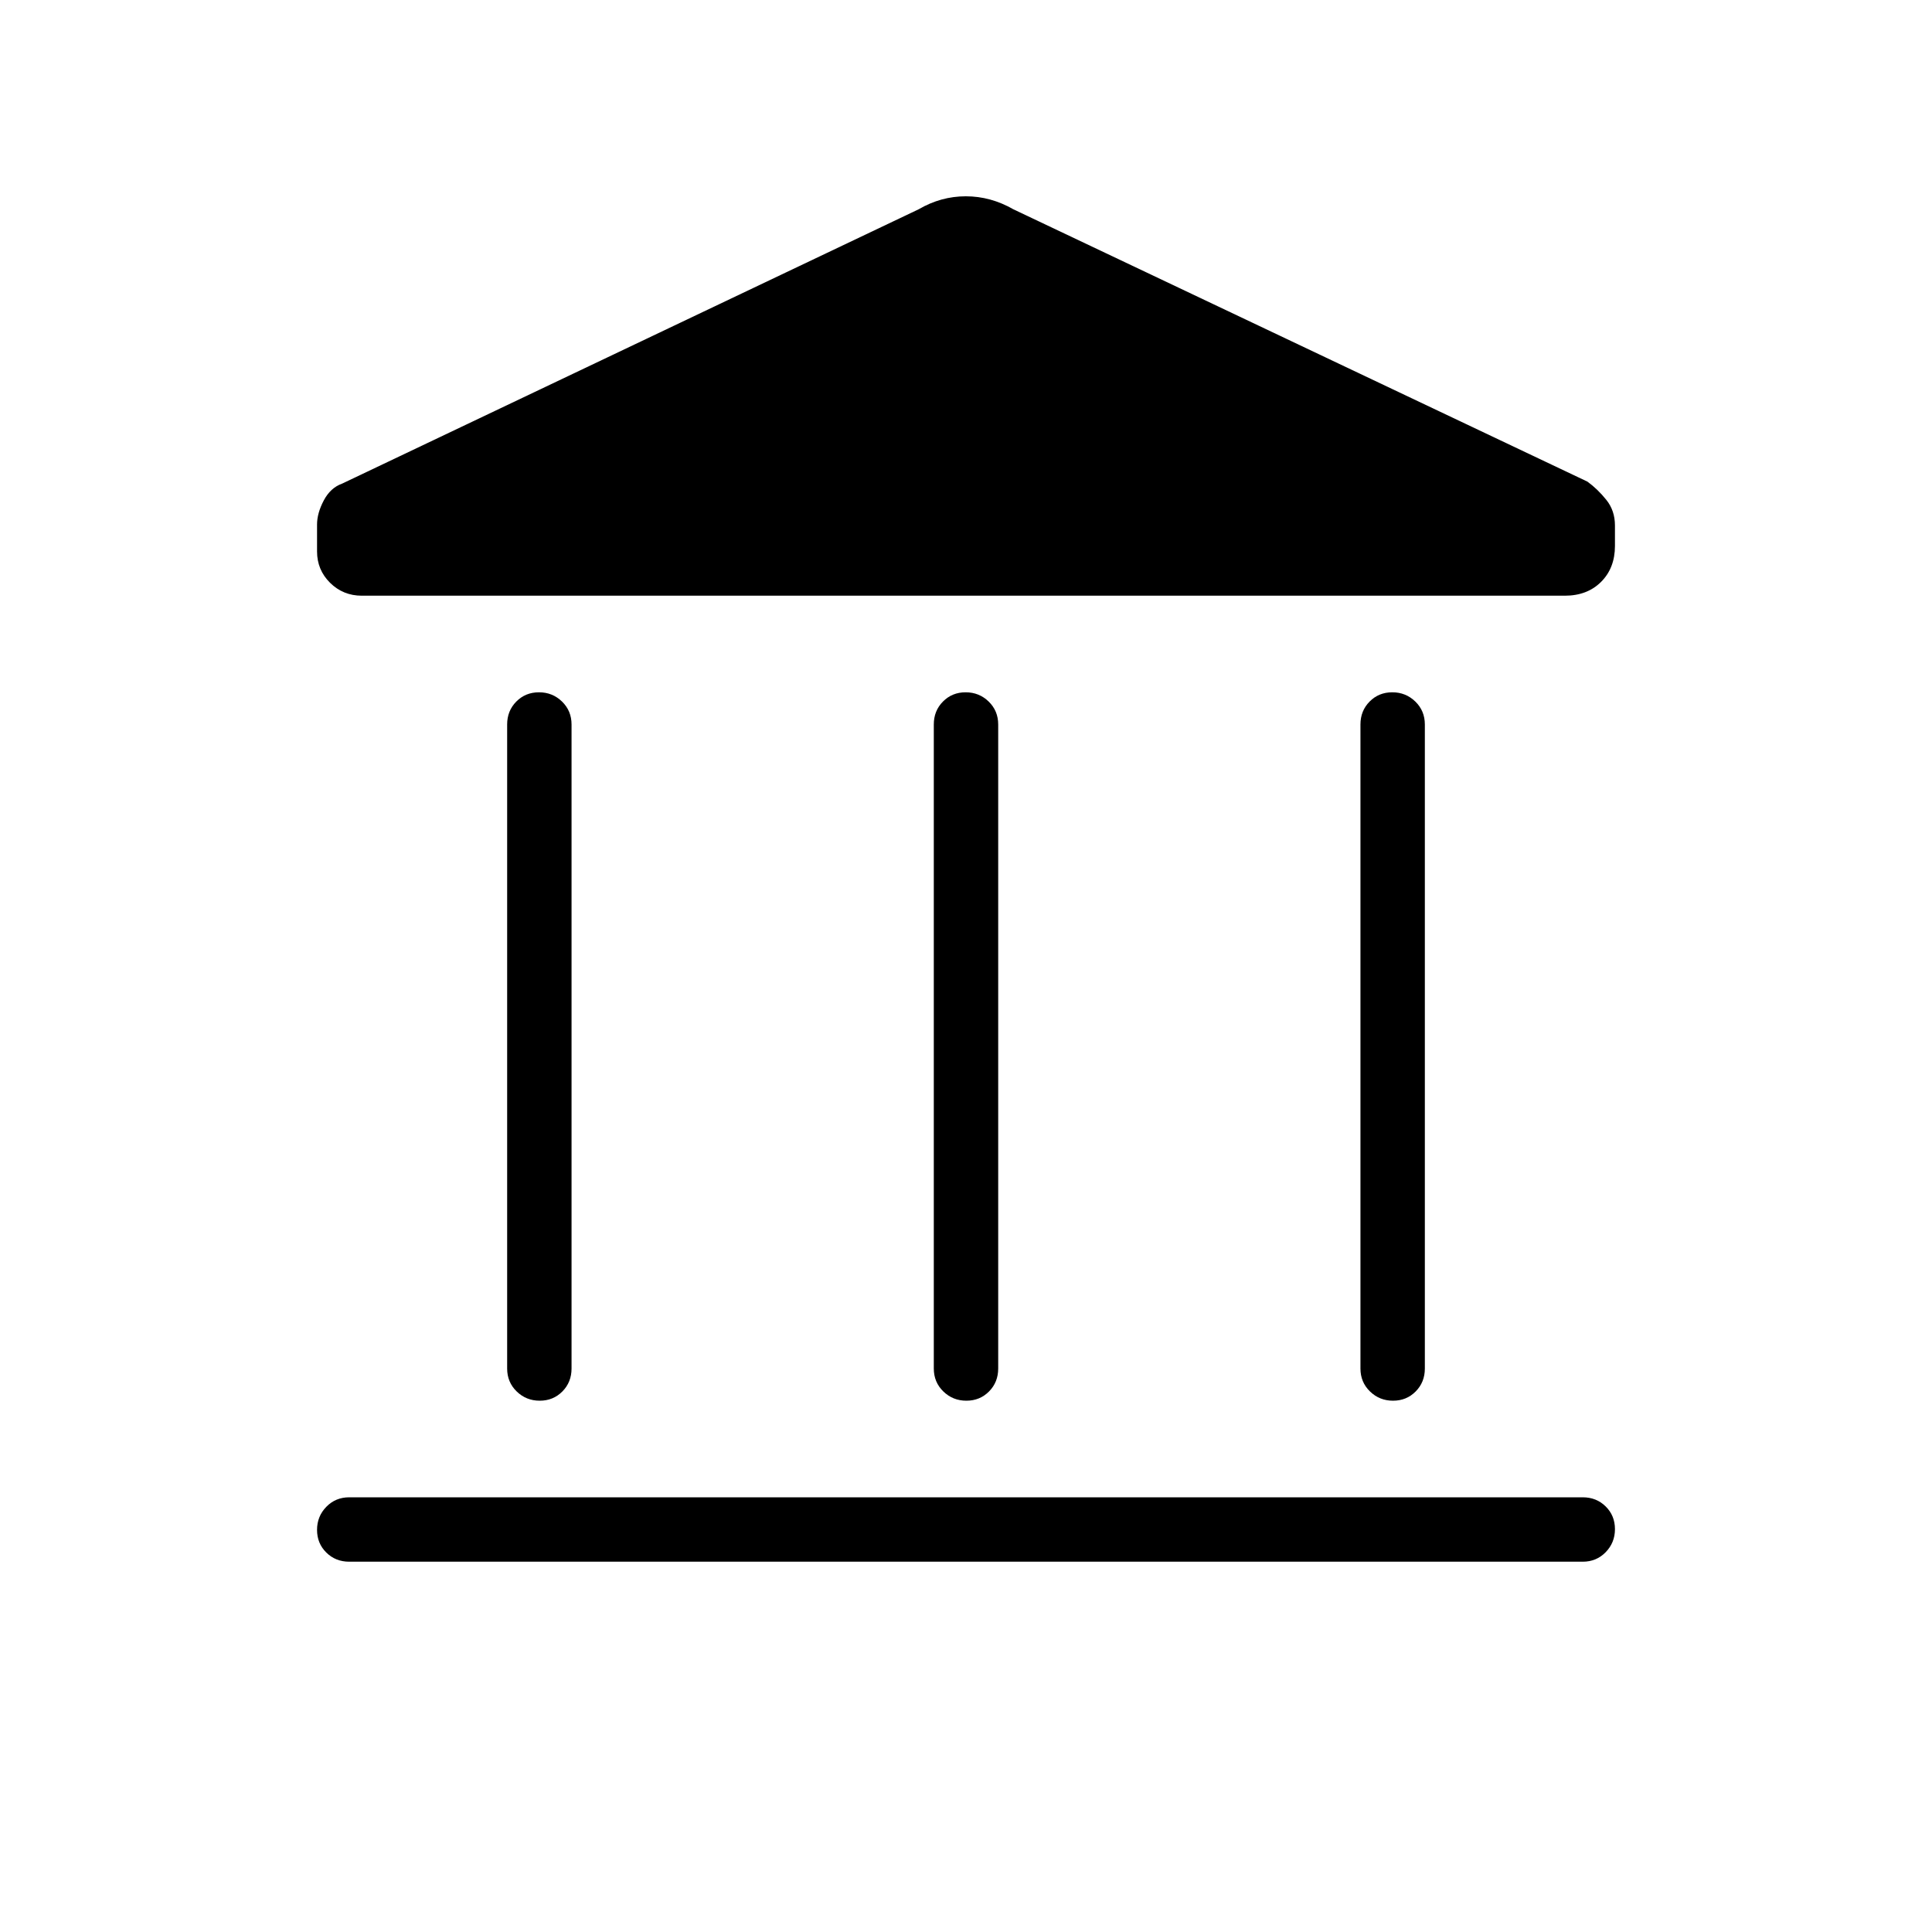 <svg xmlns="http://www.w3.org/2000/svg" height="20" viewBox="0 -960 960 960" width="20"><path d="M252-280v-320q0-6.8 4.55-11.4 4.54-4.6 11.27-4.6 6.72 0 11.45 4.6Q284-606.8 284-600v320q0 6.8-4.55 11.4-4.54 4.6-11.27 4.6-6.72 0-11.45-4.6Q252-273.2 252-280Zm212 0v-320q0-6.8 4.55-11.4 4.54-4.6 11.27-4.6 6.72 0 11.45 4.6Q496-606.8 496-600v320q0 6.8-4.55 11.4-4.54 4.6-11.27 4.6-6.72 0-11.45-4.6Q464-273.2 464-280Zm-290.46 96q-6.8 0-11.4-4.55-4.6-4.54-4.6-11.27 0-6.72 4.6-11.45 4.6-4.73 11.4-4.73h612.92q6.8 0 11.4 4.55 4.6 4.54 4.6 11.27 0 6.72-4.6 11.45-4.6 4.73-11.4 4.73H173.54ZM676-280v-320q0-6.8 4.55-11.4 4.54-4.6 11.27-4.6 6.72 0 11.45 4.6Q708-606.8 708-600v320q0 6.8-4.55 11.4-4.54 4.6-11.27 4.6-6.72 0-11.45-4.6Q676-273.2 676-280Zm101.54-384H179.77q-9.26 0-15.75-6.4-6.48-6.41-6.48-15.56v-13.42q0-5.62 3.33-11.93 3.32-6.31 9.13-8.38L456.46-856q11.07-6.46 23.44-6.46 12.37 0 23.64 6.46l285.23 135.31q5.08 3.69 9.38 9.04 4.31 5.34 4.31 12.78v10.14q0 10.98-6.88 17.85-6.87 6.88-18.04 6.88Z"/></svg>